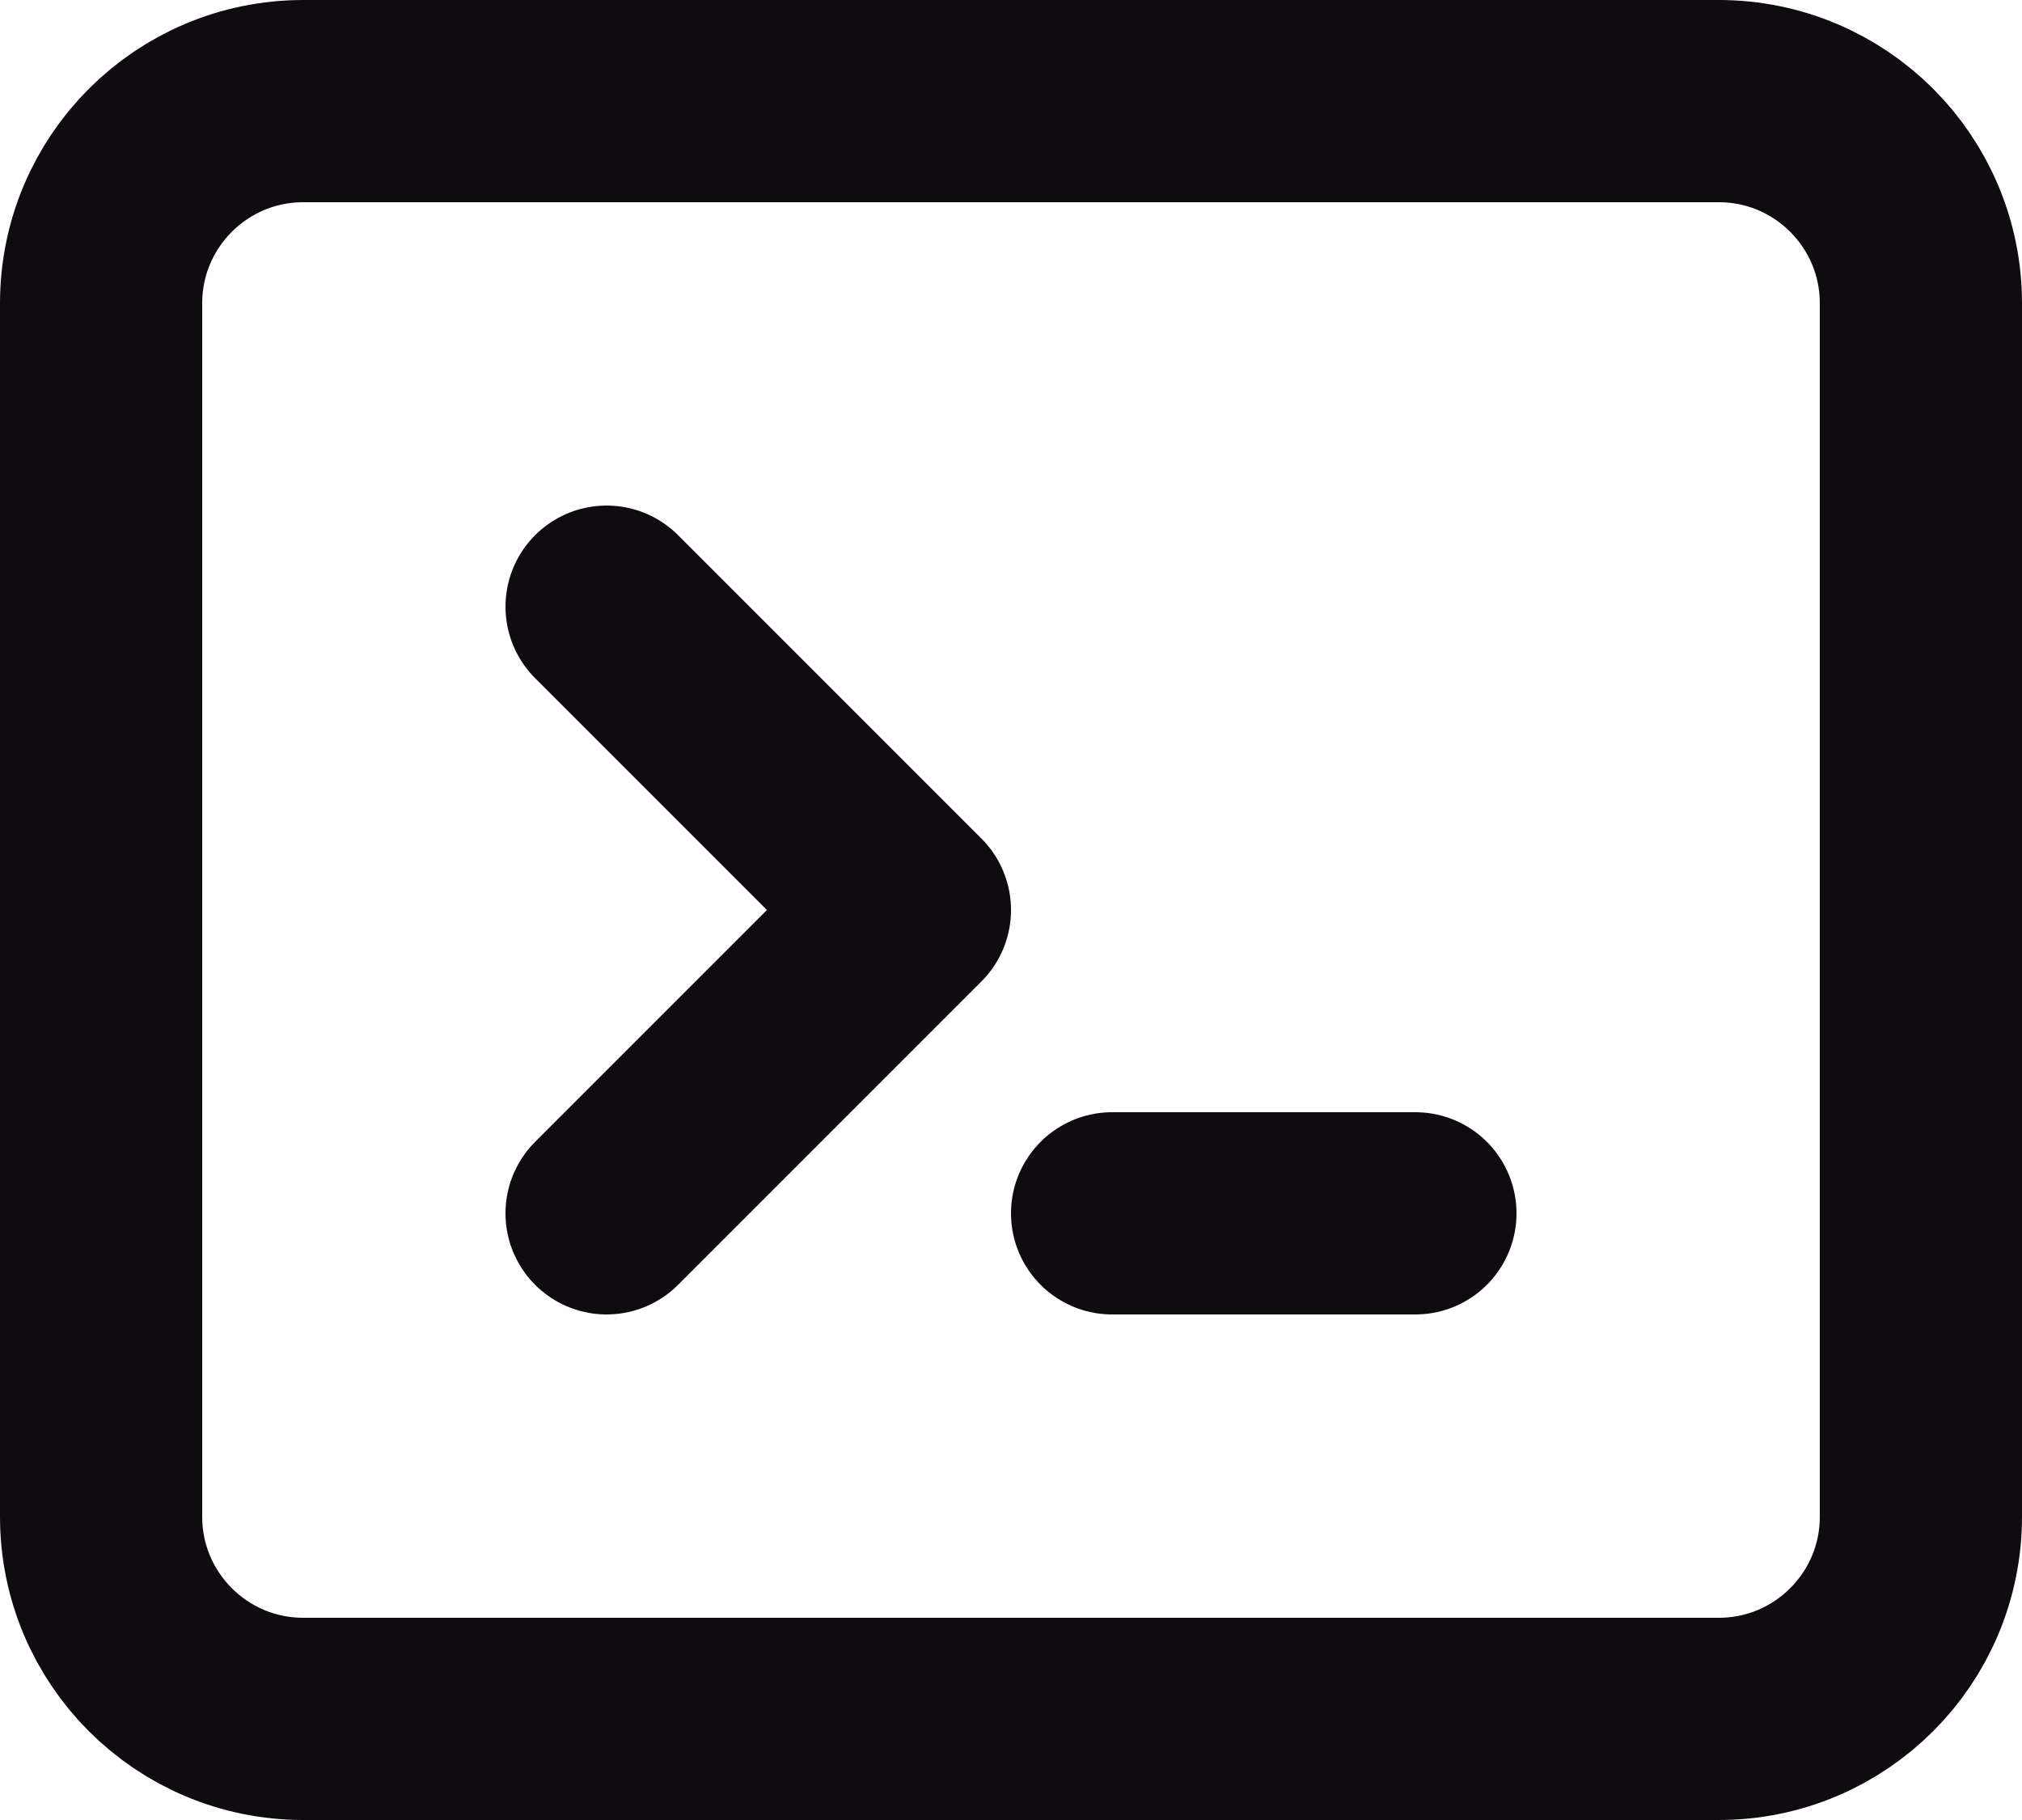 <svg width="20" height="18" viewBox="0 0 20 18" fill="none" xmlns="http://www.w3.org/2000/svg">
<path d="M6 6L9 9L6 12M11 12H14M3 17H17C18.105 17 19 16.105 19 15V3C19 1.895 18.105 1 17 1H3C1.895 1 1 1.895 1 3V15C1 16.105 1.895 17 3 17Z" stroke="#100A11" stroke-width="2" stroke-linecap="round" stroke-linejoin="round"/>
</svg>
